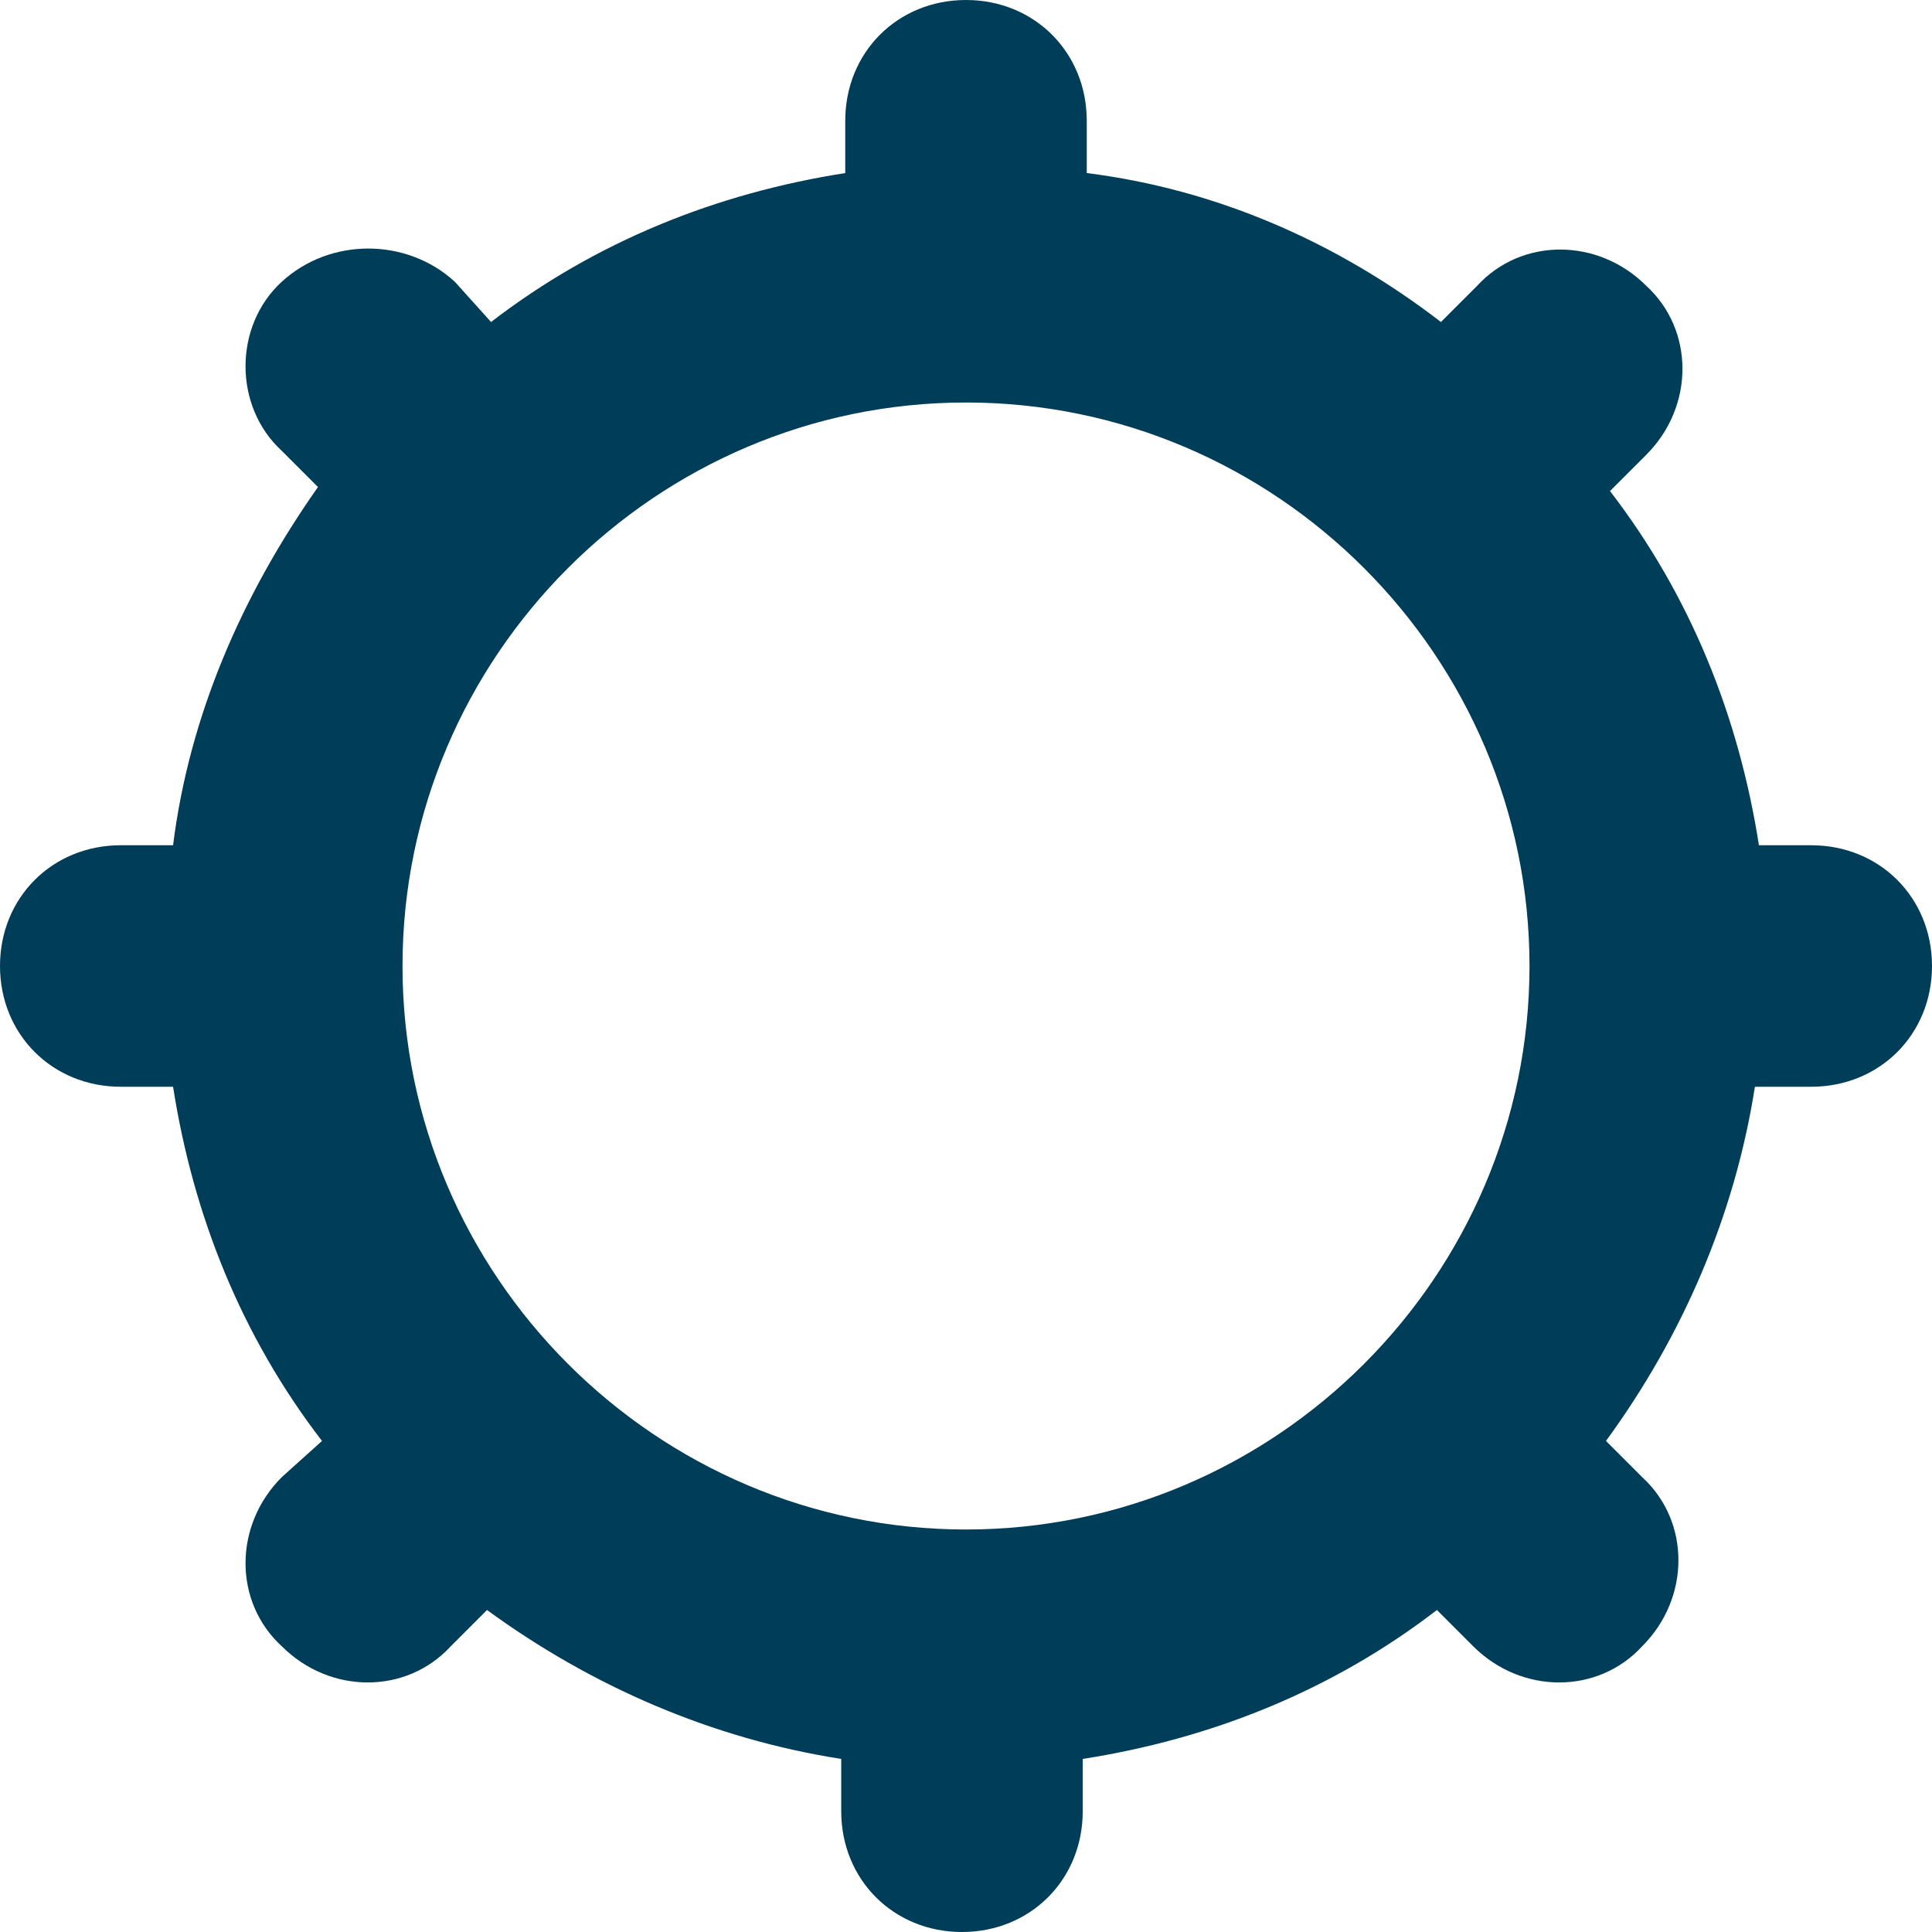 <?xml version="1.0" encoding="utf-8"?>
<!-- Generator: Adobe Illustrator 25.0.0, SVG Export Plug-In . SVG Version: 6.00 Build 0)  -->
<svg version="1.1" id="Layer_1" xmlns="http://www.w3.org/2000/svg" xmlns:xlink="http://www.w3.org/1999/xlink" x="0px"
	y="0px" viewBox="0 0 48 48" style="enable-background:new 0 0 48 48;" xml:space="preserve">
	<style type="text/css">
		.st0 {
			fill: #003D58;
		}
	</style>
	<g id="Layer_2_1_">
		<g id="Icons">
			<path class="st0" d="M45,21h-1.3c-0.5-3.2-1.7-6.2-3.7-8.8l0.9-0.9c1.2-1.2,1.2-3.1,0-4.2c-1.2-1.2-3.1-1.2-4.2,0l-0.9,0.9
			C33.2,6,30.2,4.7,27,4.3V3c0-1.7-1.3-3-3-3s-3,1.3-3,3v1.3c-3.2,0.5-6.2,1.7-8.8,3.7L11.3,7C10.1,5.9,8.2,5.9,7,7s-1.2,3.1,0,4.2
			l0.9,0.9C6,14.8,4.7,17.8,4.3,21H3c-1.7,0-3,1.3-3,3s1.3,3,3,3h1.3c0.5,3.2,1.7,6.2,3.7,8.8L7,36.7c-1.2,1.2-1.2,3.1,0,4.2
			c1.2,1.2,3.1,1.2,4.2,0l0.9-0.9c2.6,1.9,5.6,3.2,8.8,3.7V45c0,1.7,1.3,3,3,3s3-1.3,3-3v-1.3c3.2-0.5,6.2-1.7,8.8-3.7l0.9,0.9
			c1.2,1.2,3.1,1.2,4.2,0c1.2-1.2,1.2-3.1,0-4.2l0,0l-0.9-0.9c1.9-2.6,3.2-5.6,3.7-8.8H45c1.7,0,3-1.3,3-3S46.7,21,45,21z M24,38
			c-7.7,0-14-6.3-14-14s6.3-14,14-14s14,6.3,14,14C38,31.7,31.7,38,24,38z" />
		</g>
	</g>
</svg>
